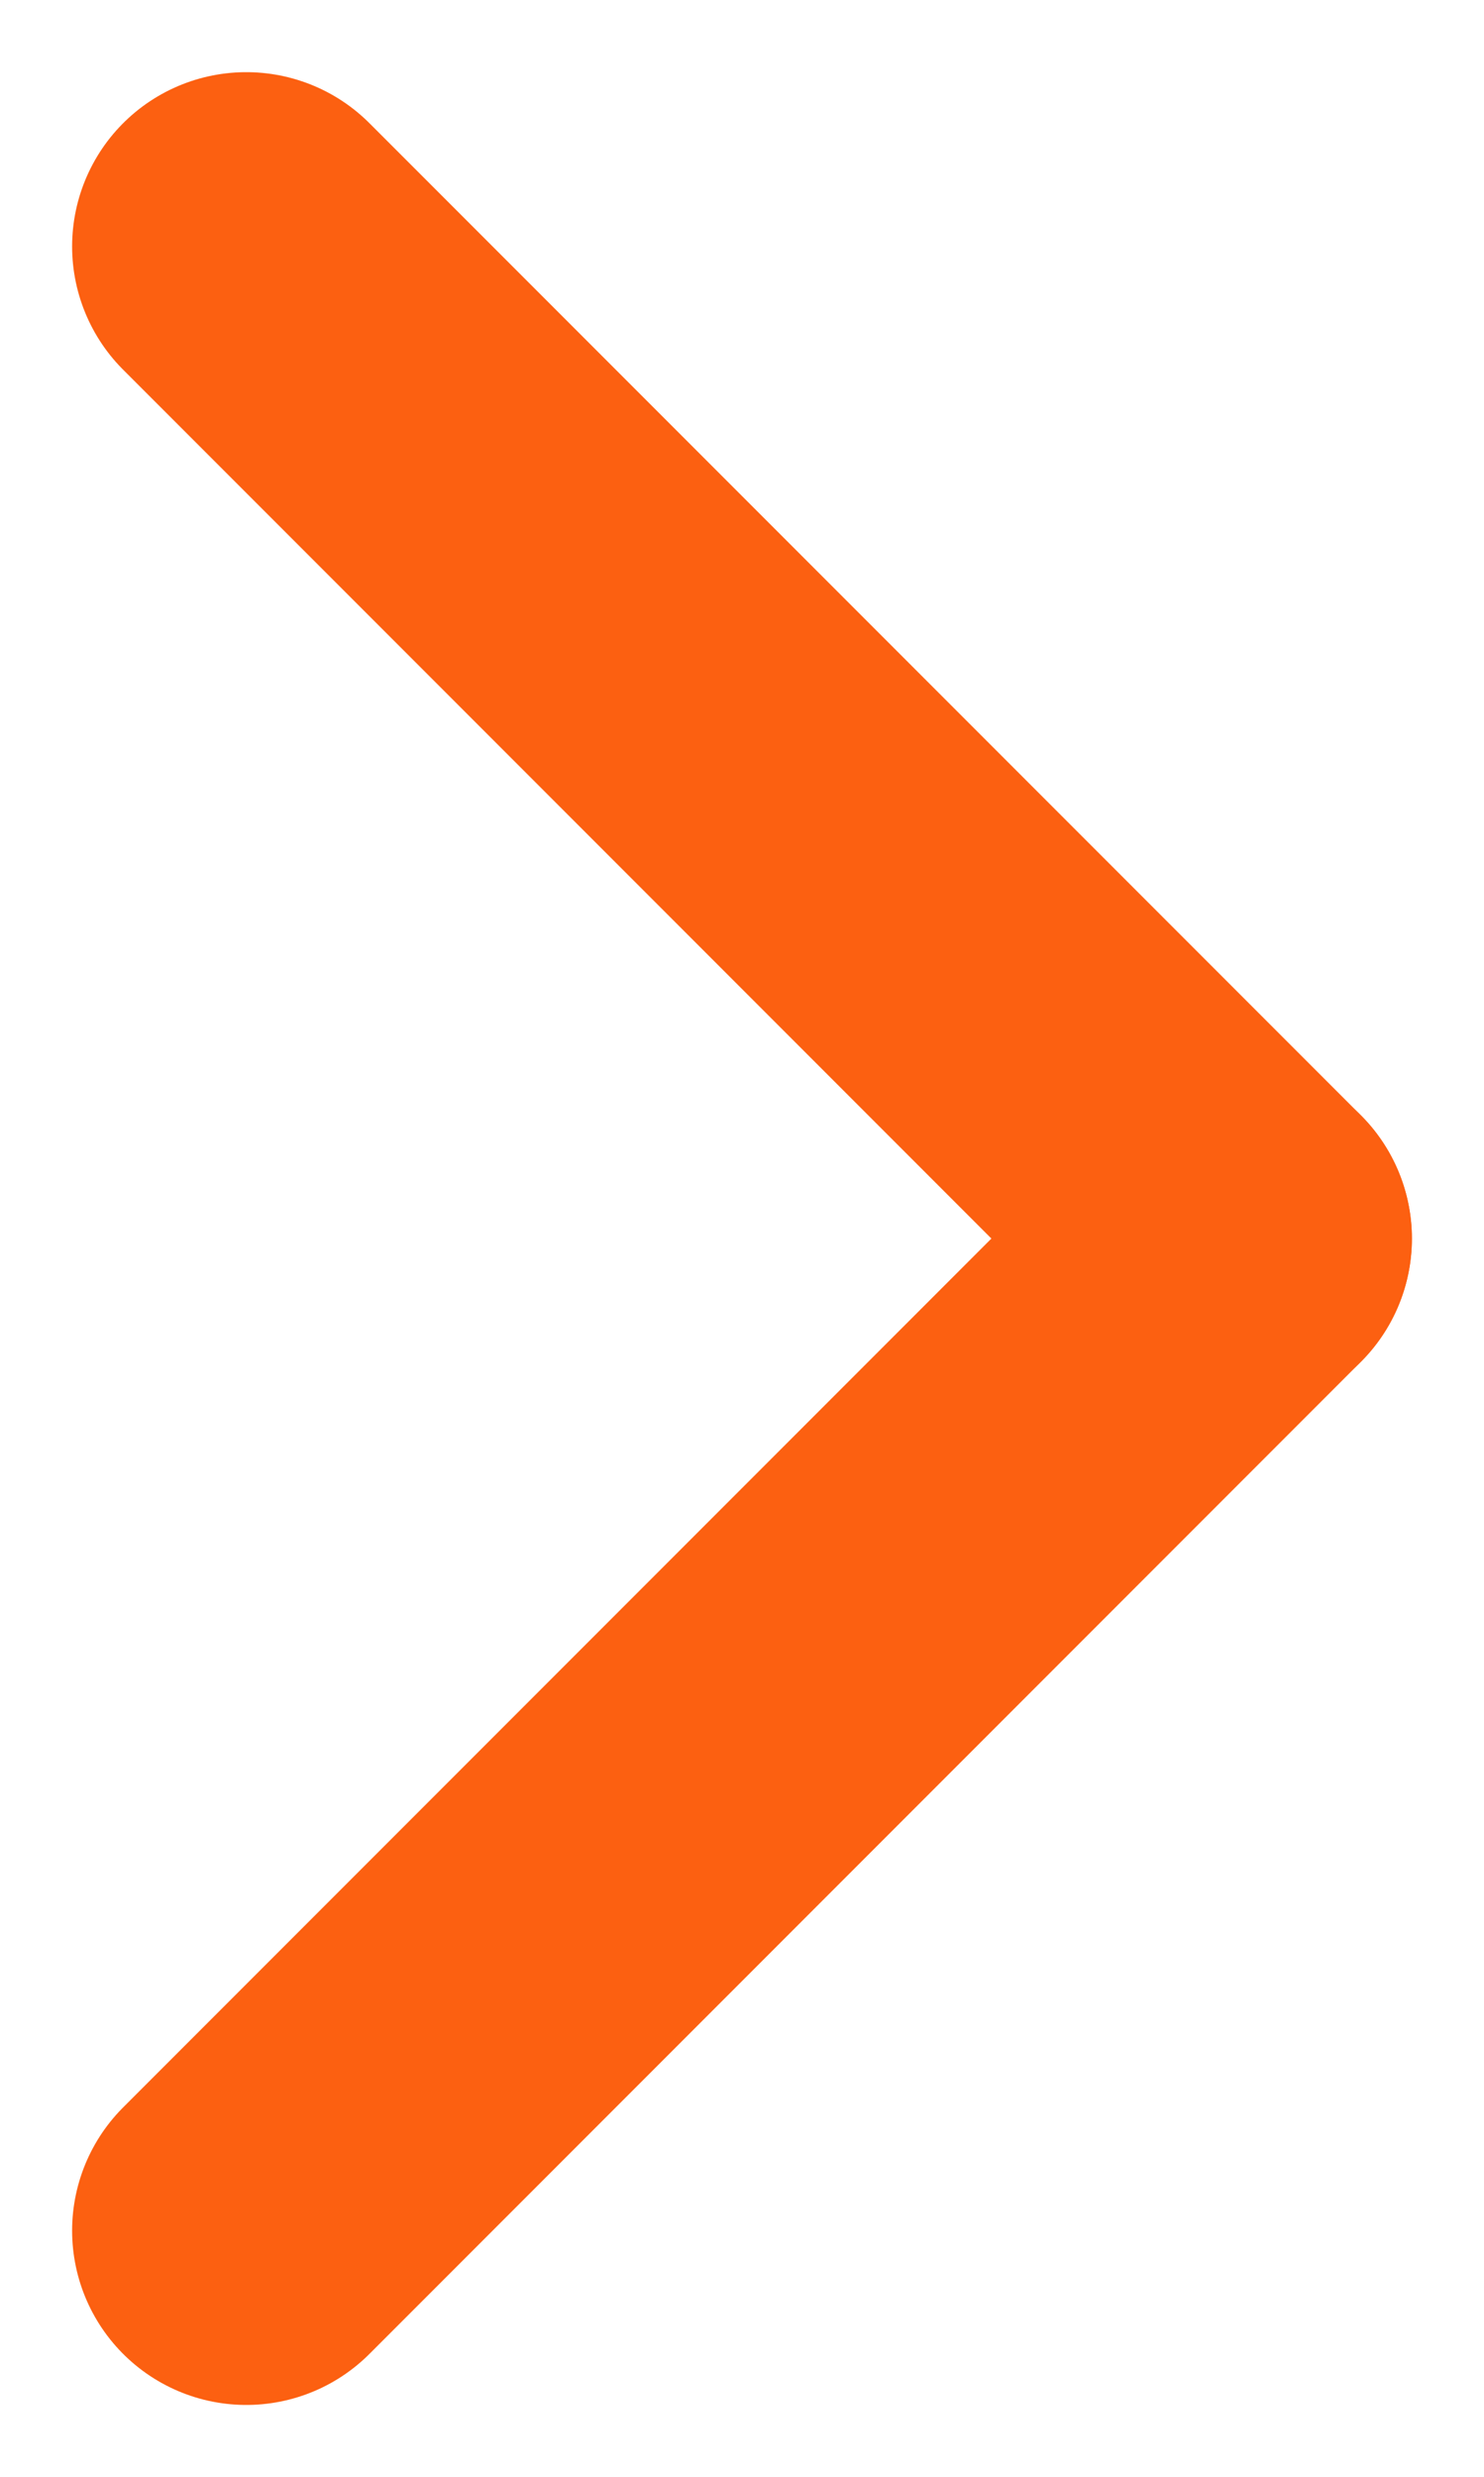 <svg xmlns="http://www.w3.org/2000/svg" width="8.52" height="14.212" viewBox="0 0 8.52 14.212">
  <g id="Group_6836" data-name="Group 6836" transform="translate(-333.086 -253.086)">
    <g id="Group_6835" data-name="Group 6835">
      <line id="Line_4" data-name="Line 4" x2="5.692" y2="5.692" transform="translate(334.5 254.5)" fill="none" stroke="#fc6011" stroke-linecap="round" stroke-width="2"/>
      <line id="Line_5" data-name="Line 5" x1="5.692" y2="5.692" transform="translate(334.5 260.192)" fill="none" stroke="#fc6011" stroke-linecap="round" stroke-width="2"/>
    </g>
  </g>
</svg>
